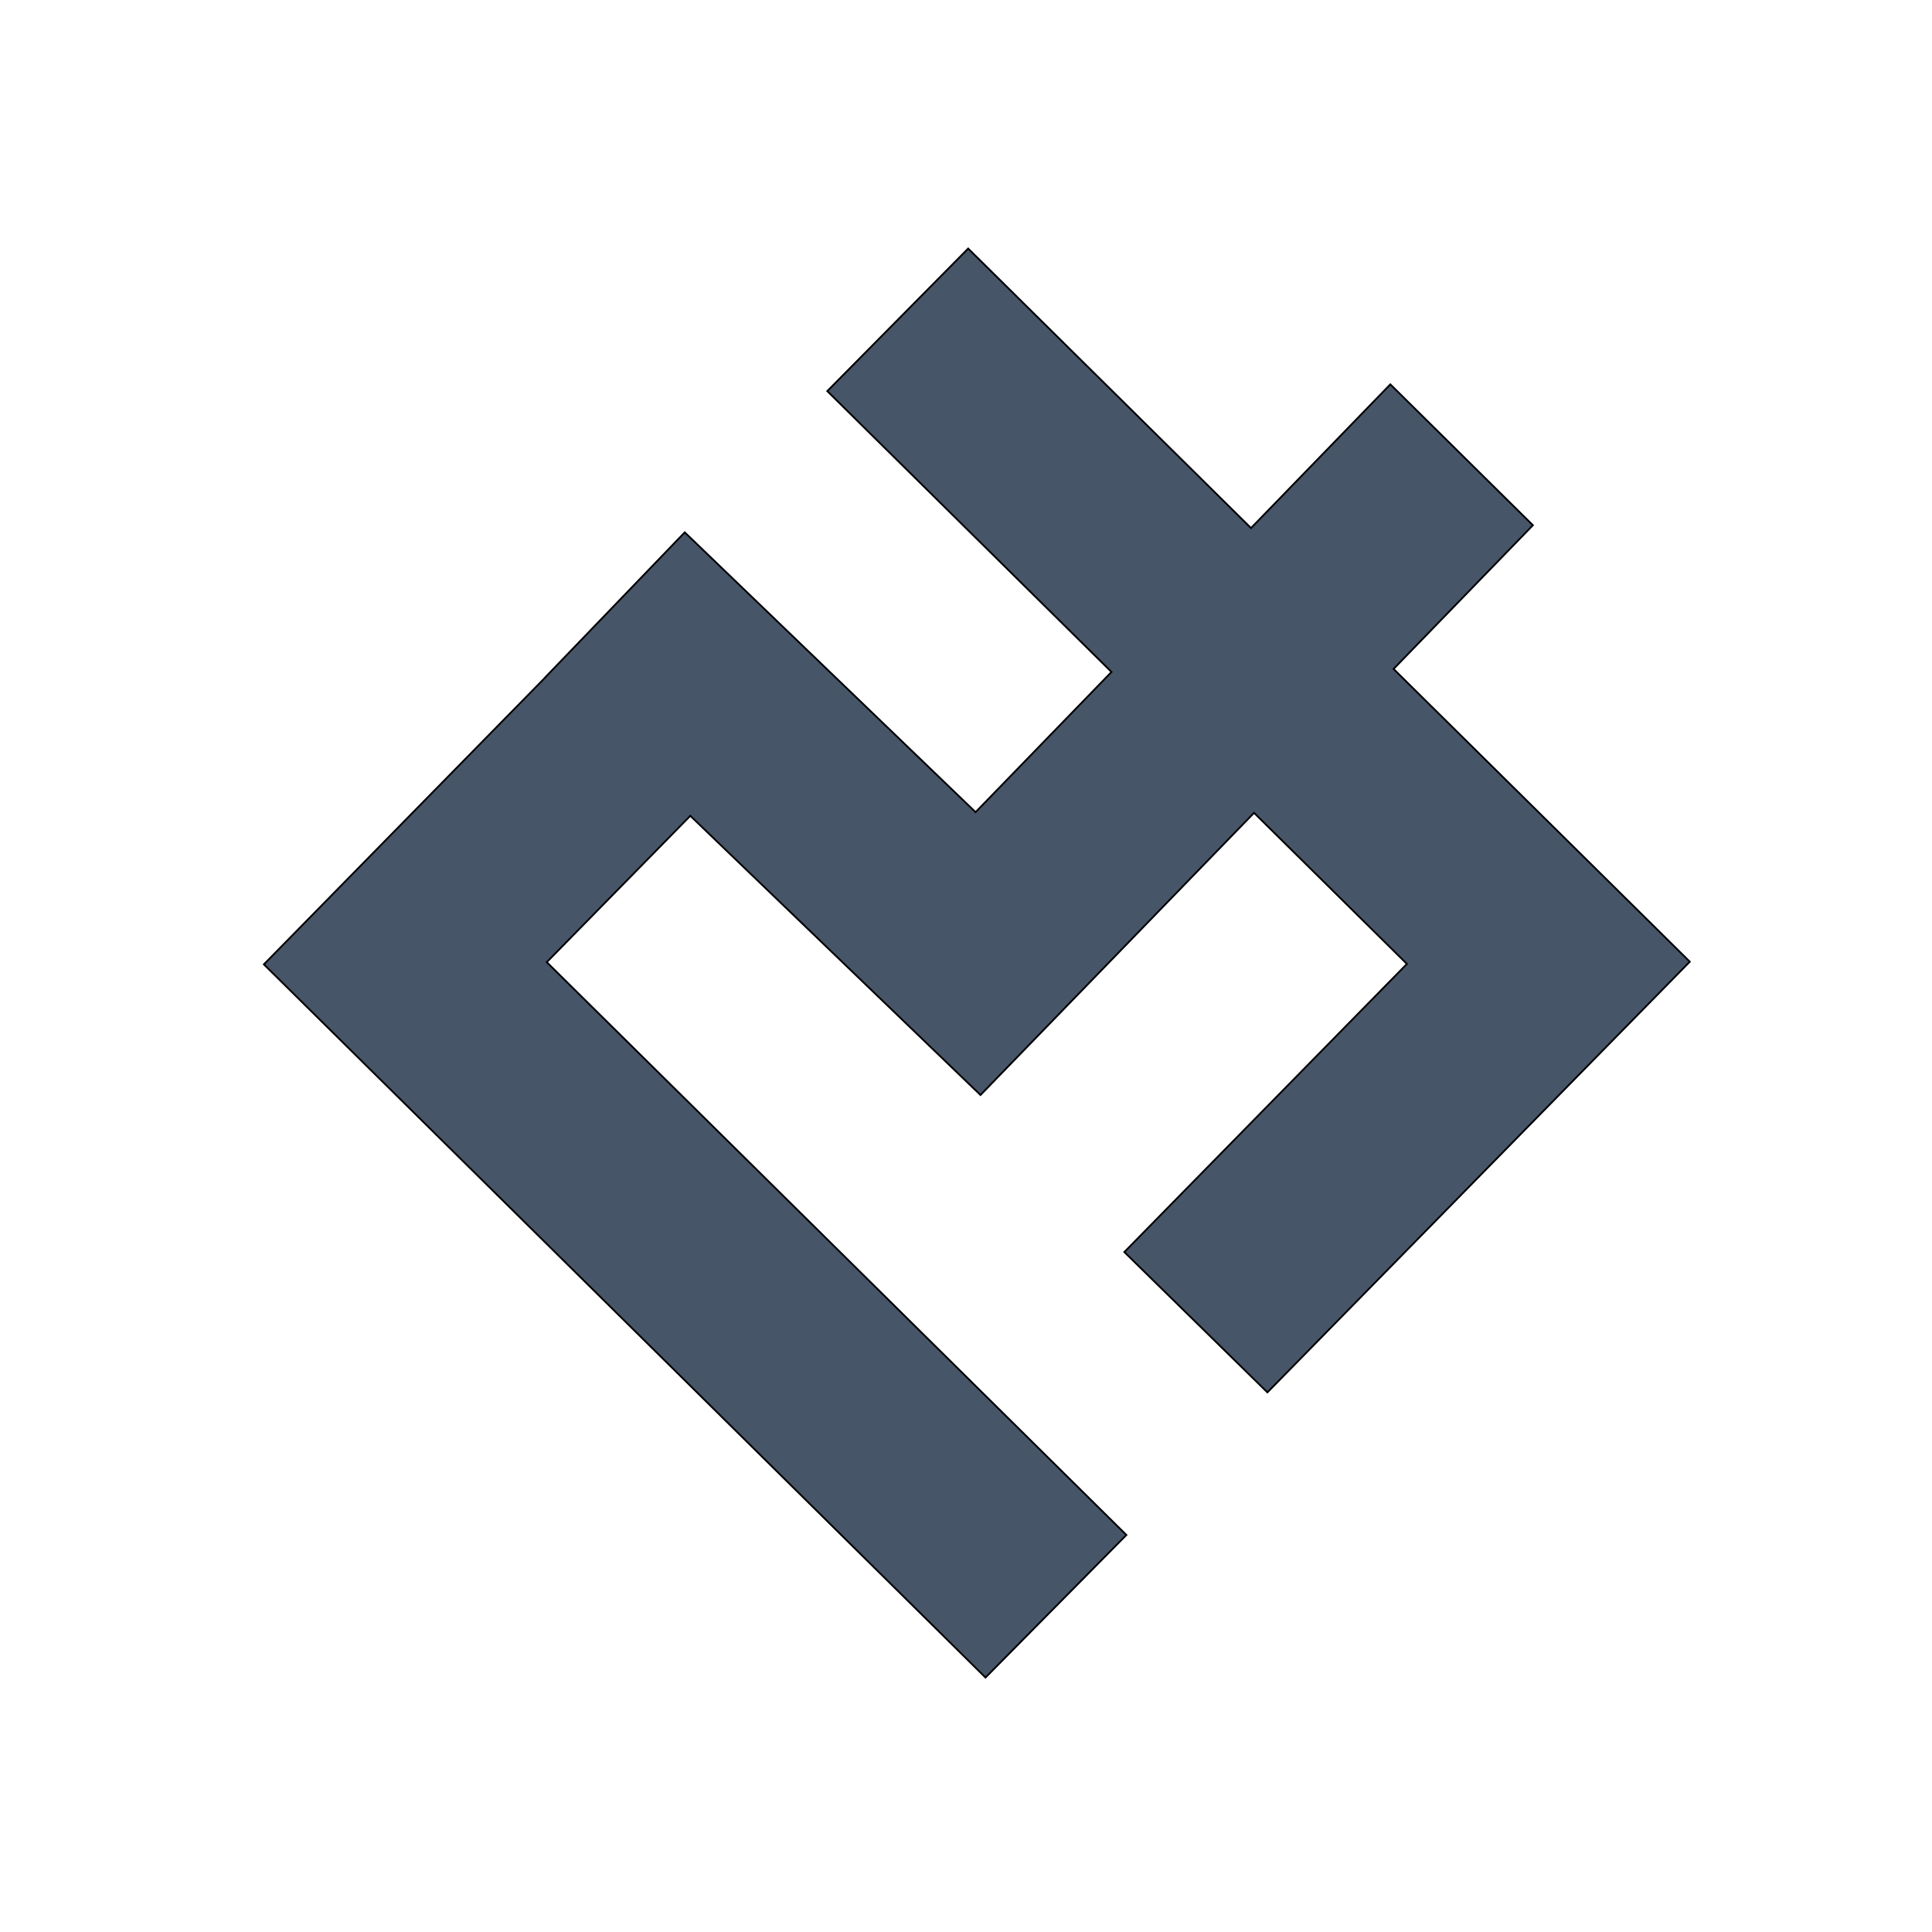 <?xml version="1.0" encoding="UTF-8"?>
<!DOCTYPE svg PUBLIC "-//W3C//DTD SVG 1.1//EN" "http://www.w3.org/Graphics/SVG/1.1/DTD/svg11.dtd">
<!-- Creator: CorelDRAW (Evaluation Version) -->
<svg xmlns="http://www.w3.org/2000/svg" xml:space="preserve" width="11.25in" height="11.25in" version="1.1" style="shape-rendering:geometricPrecision; text-rendering:geometricPrecision; image-rendering:optimizeQuality; fill-rule:evenodd; clip-rule:evenodd"
viewBox="0 0 11250 11250"
 xmlns:xlink="http://www.w3.org/1999/xlink"
 xmlns:xodm="http://www.corel.com/coreldraw/odm/2003">
 <defs>
  <style type="text/css">
   <![CDATA[
    .str0 {stroke:black;stroke-width:10.41;stroke-miterlimit:2.613}
    .fil0 {fill:#475569}
   ]]>
  </style>
 </defs>
 <g id="Layer_x0020_1">
  <polygon class="fil0 str0" points="4019.63,4750.49 5643.36,6312.78 5709.35,6376.27 7302.29,4733.24 8192.36,5612.86 6546.87,7290.62 7380.11,8107.84 9775.59,5665.37 9775.71,5665.24 9839.71,5599.99 8114.72,3895.26 8926.02,3058.44 8095.86,2238.03 7284.55,3074.85 5637.62,1447.26 4817.25,2277.38 6472.12,3912.82 5680.72,4729.11 4024.38,3135.46 3995.81,3107.97 3987.28,3099.76 3178.08,3940.79 3178.56,3941.25 1600.59,5550.17 1600.48,5550.28 1600.25,5550.52 1536.48,5615.54 5738.56,9768.28 6558.94,8938.15 3183.83,5602.68 "/>
 </g>
</svg>

